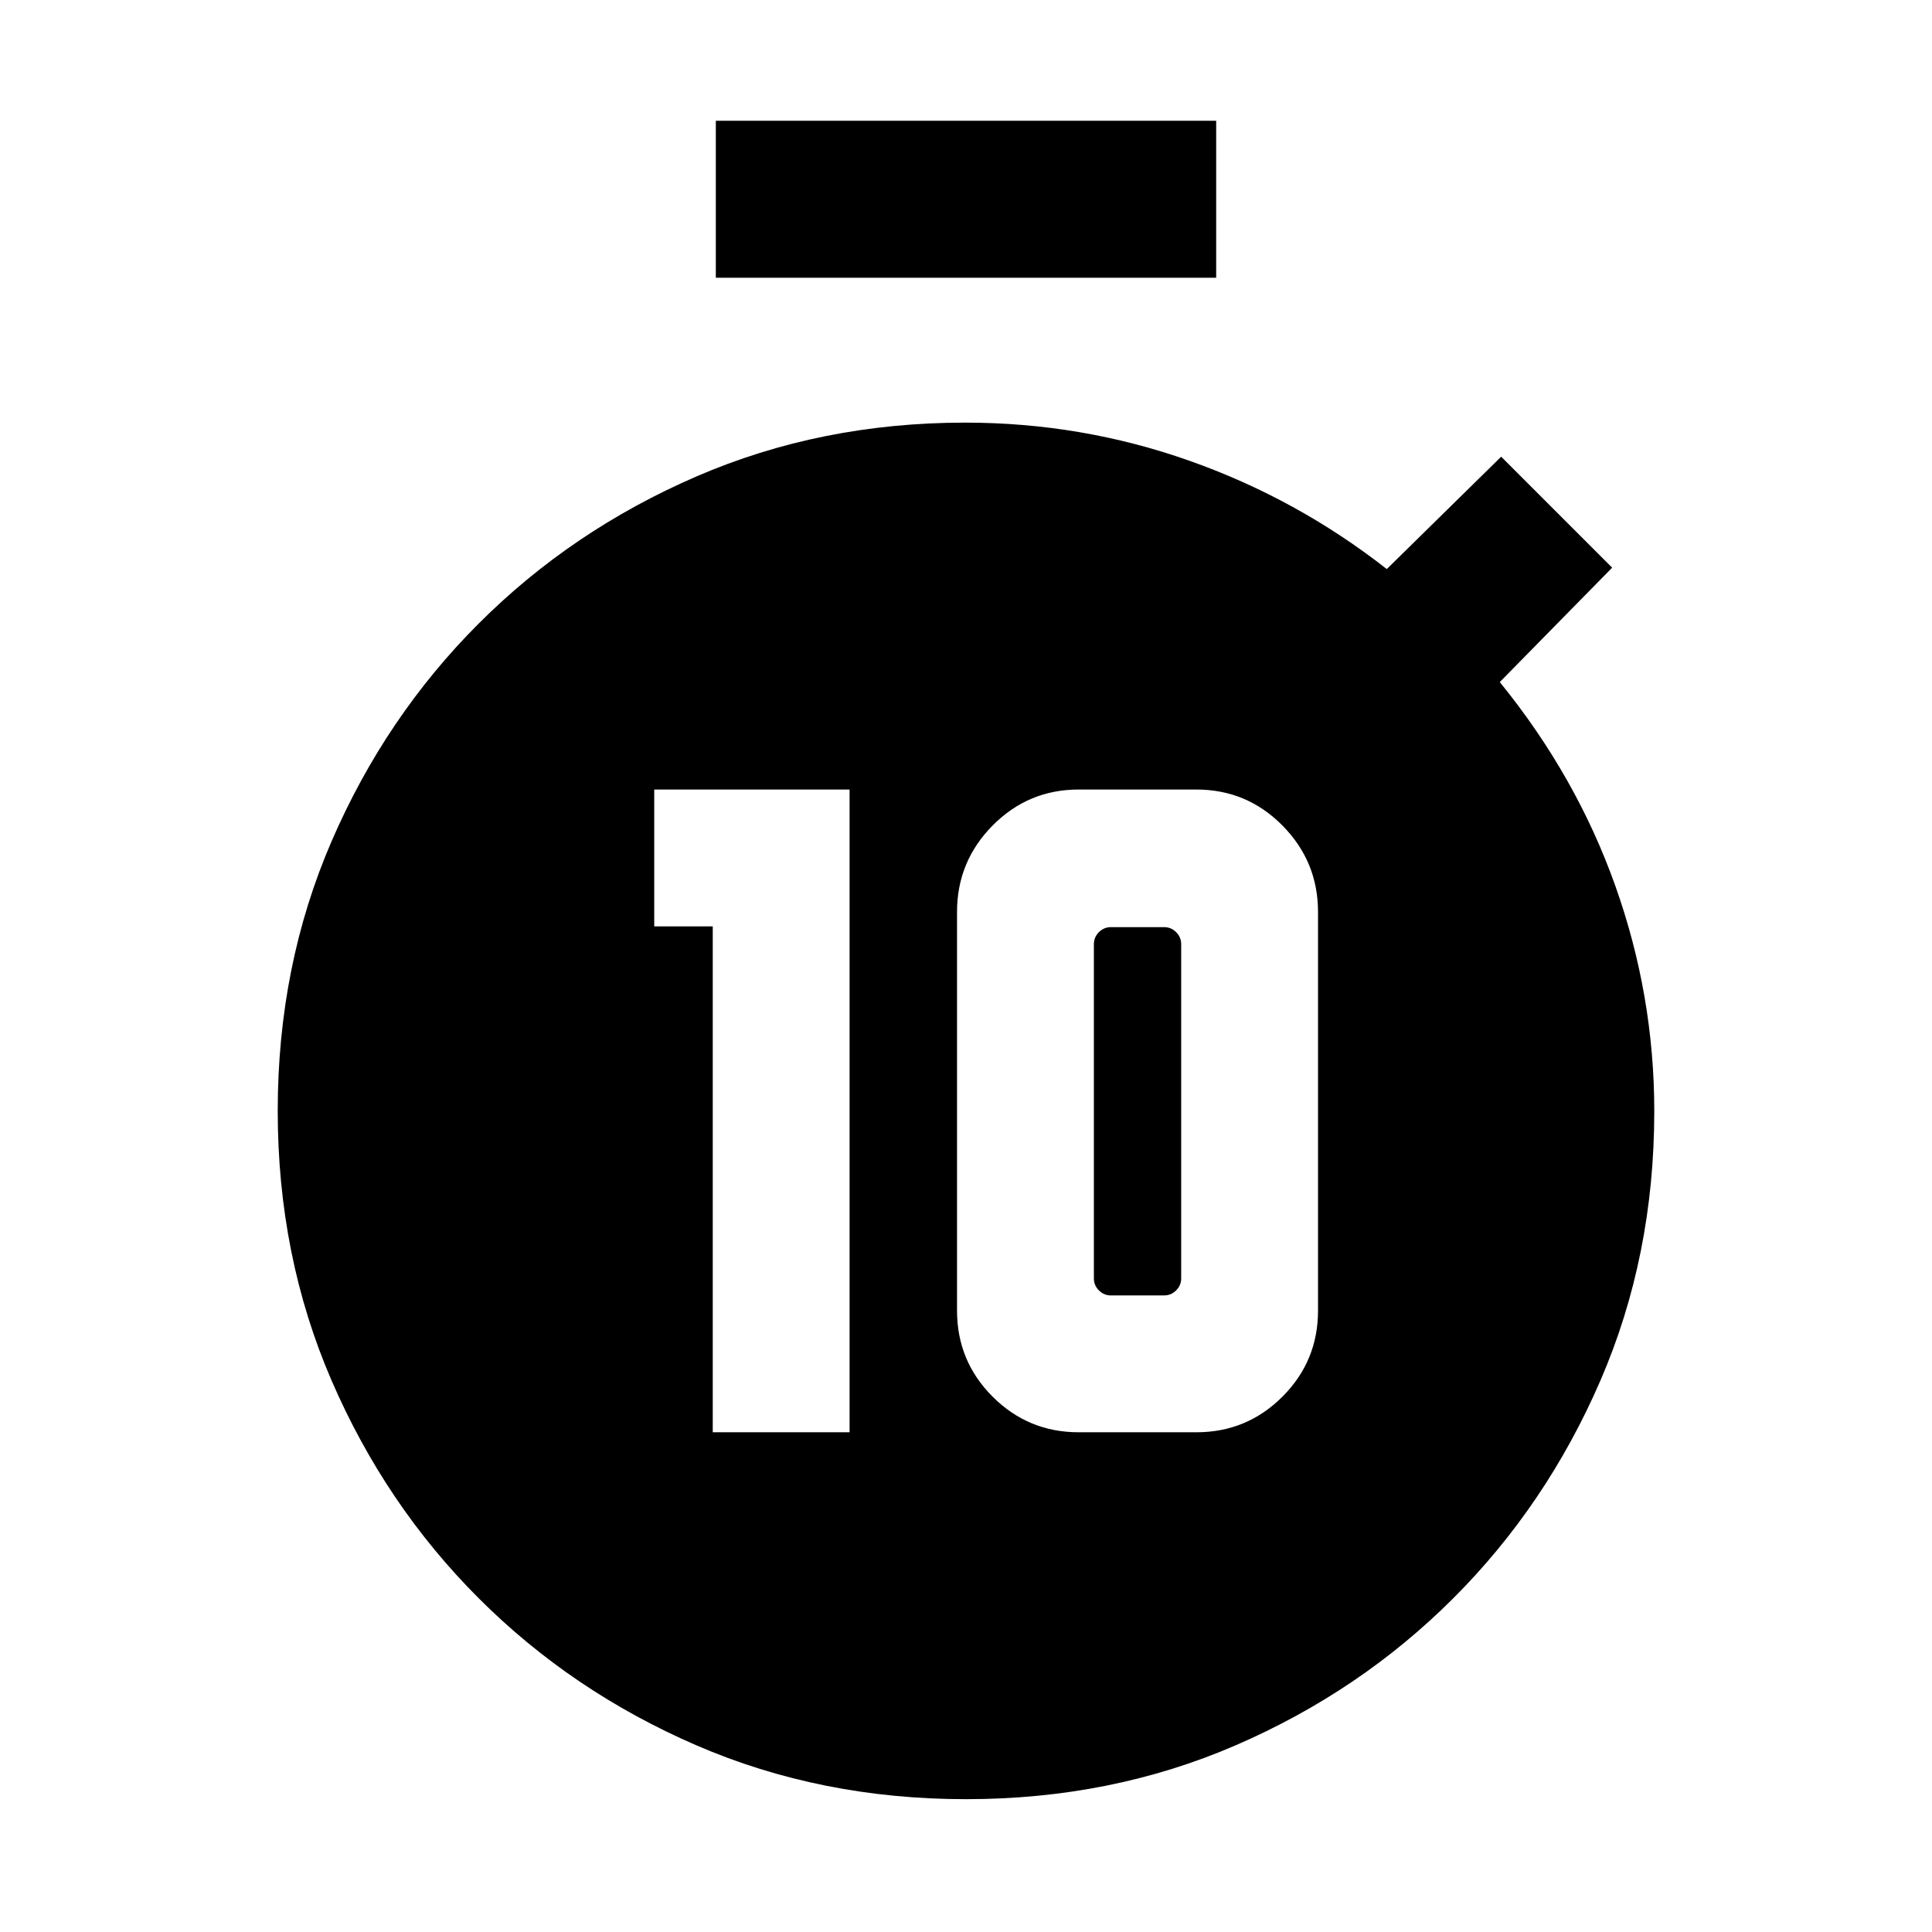 <svg xmlns="http://www.w3.org/2000/svg" height="20" viewBox="0 -960 960 960" width="20"><path d="M354.16-248.31h67.99v-319.38h-97.07v68h29.08v251.38Zm181.84 0h58.46q25.09 0 42.77-17.69 17.69-17.68 17.69-42.77v-198.08q0-25.08-17.69-42.96-17.68-17.88-42.77-17.88H536q-25.08 0-42.77 17.88-17.69 17.88-17.69 42.96v198.08q0 25.09 17.69 42.77 17.69 17.69 42.77 17.69Zm16-68q-3.46 0-5.96-2.5t-2.5-5.96v-166.08q0-3.46 2.5-5.96t5.96-2.5h26.46q3.46 0 5.96 2.5t2.5 5.96v166.08q0 3.46-2.5 5.96t-5.96 2.5H552ZM355.69-822v-78h248.62v78H355.69ZM480-66q-72.15 0-134-26.77-61.85-26.77-108.15-73.08-46.31-46.3-73.08-108.15Q138-335.85 138-408t26.77-134q26.77-61.85 73.08-108.15 46.3-46.31 108.15-73.08Q407.85-750 479.56-750q57.77 0 111.3 18.89 53.52 18.88 98.22 53.88l56.84-55.84 55.15 55.15-55.84 56.84q38 46.7 57.38 101.16Q822-465.46 822-407.86q0 72.01-26.77 133.86-26.77 61.85-73.08 108.15-46.3 46.31-108.15 73.08Q552.15-66 480-66Z"/></svg>